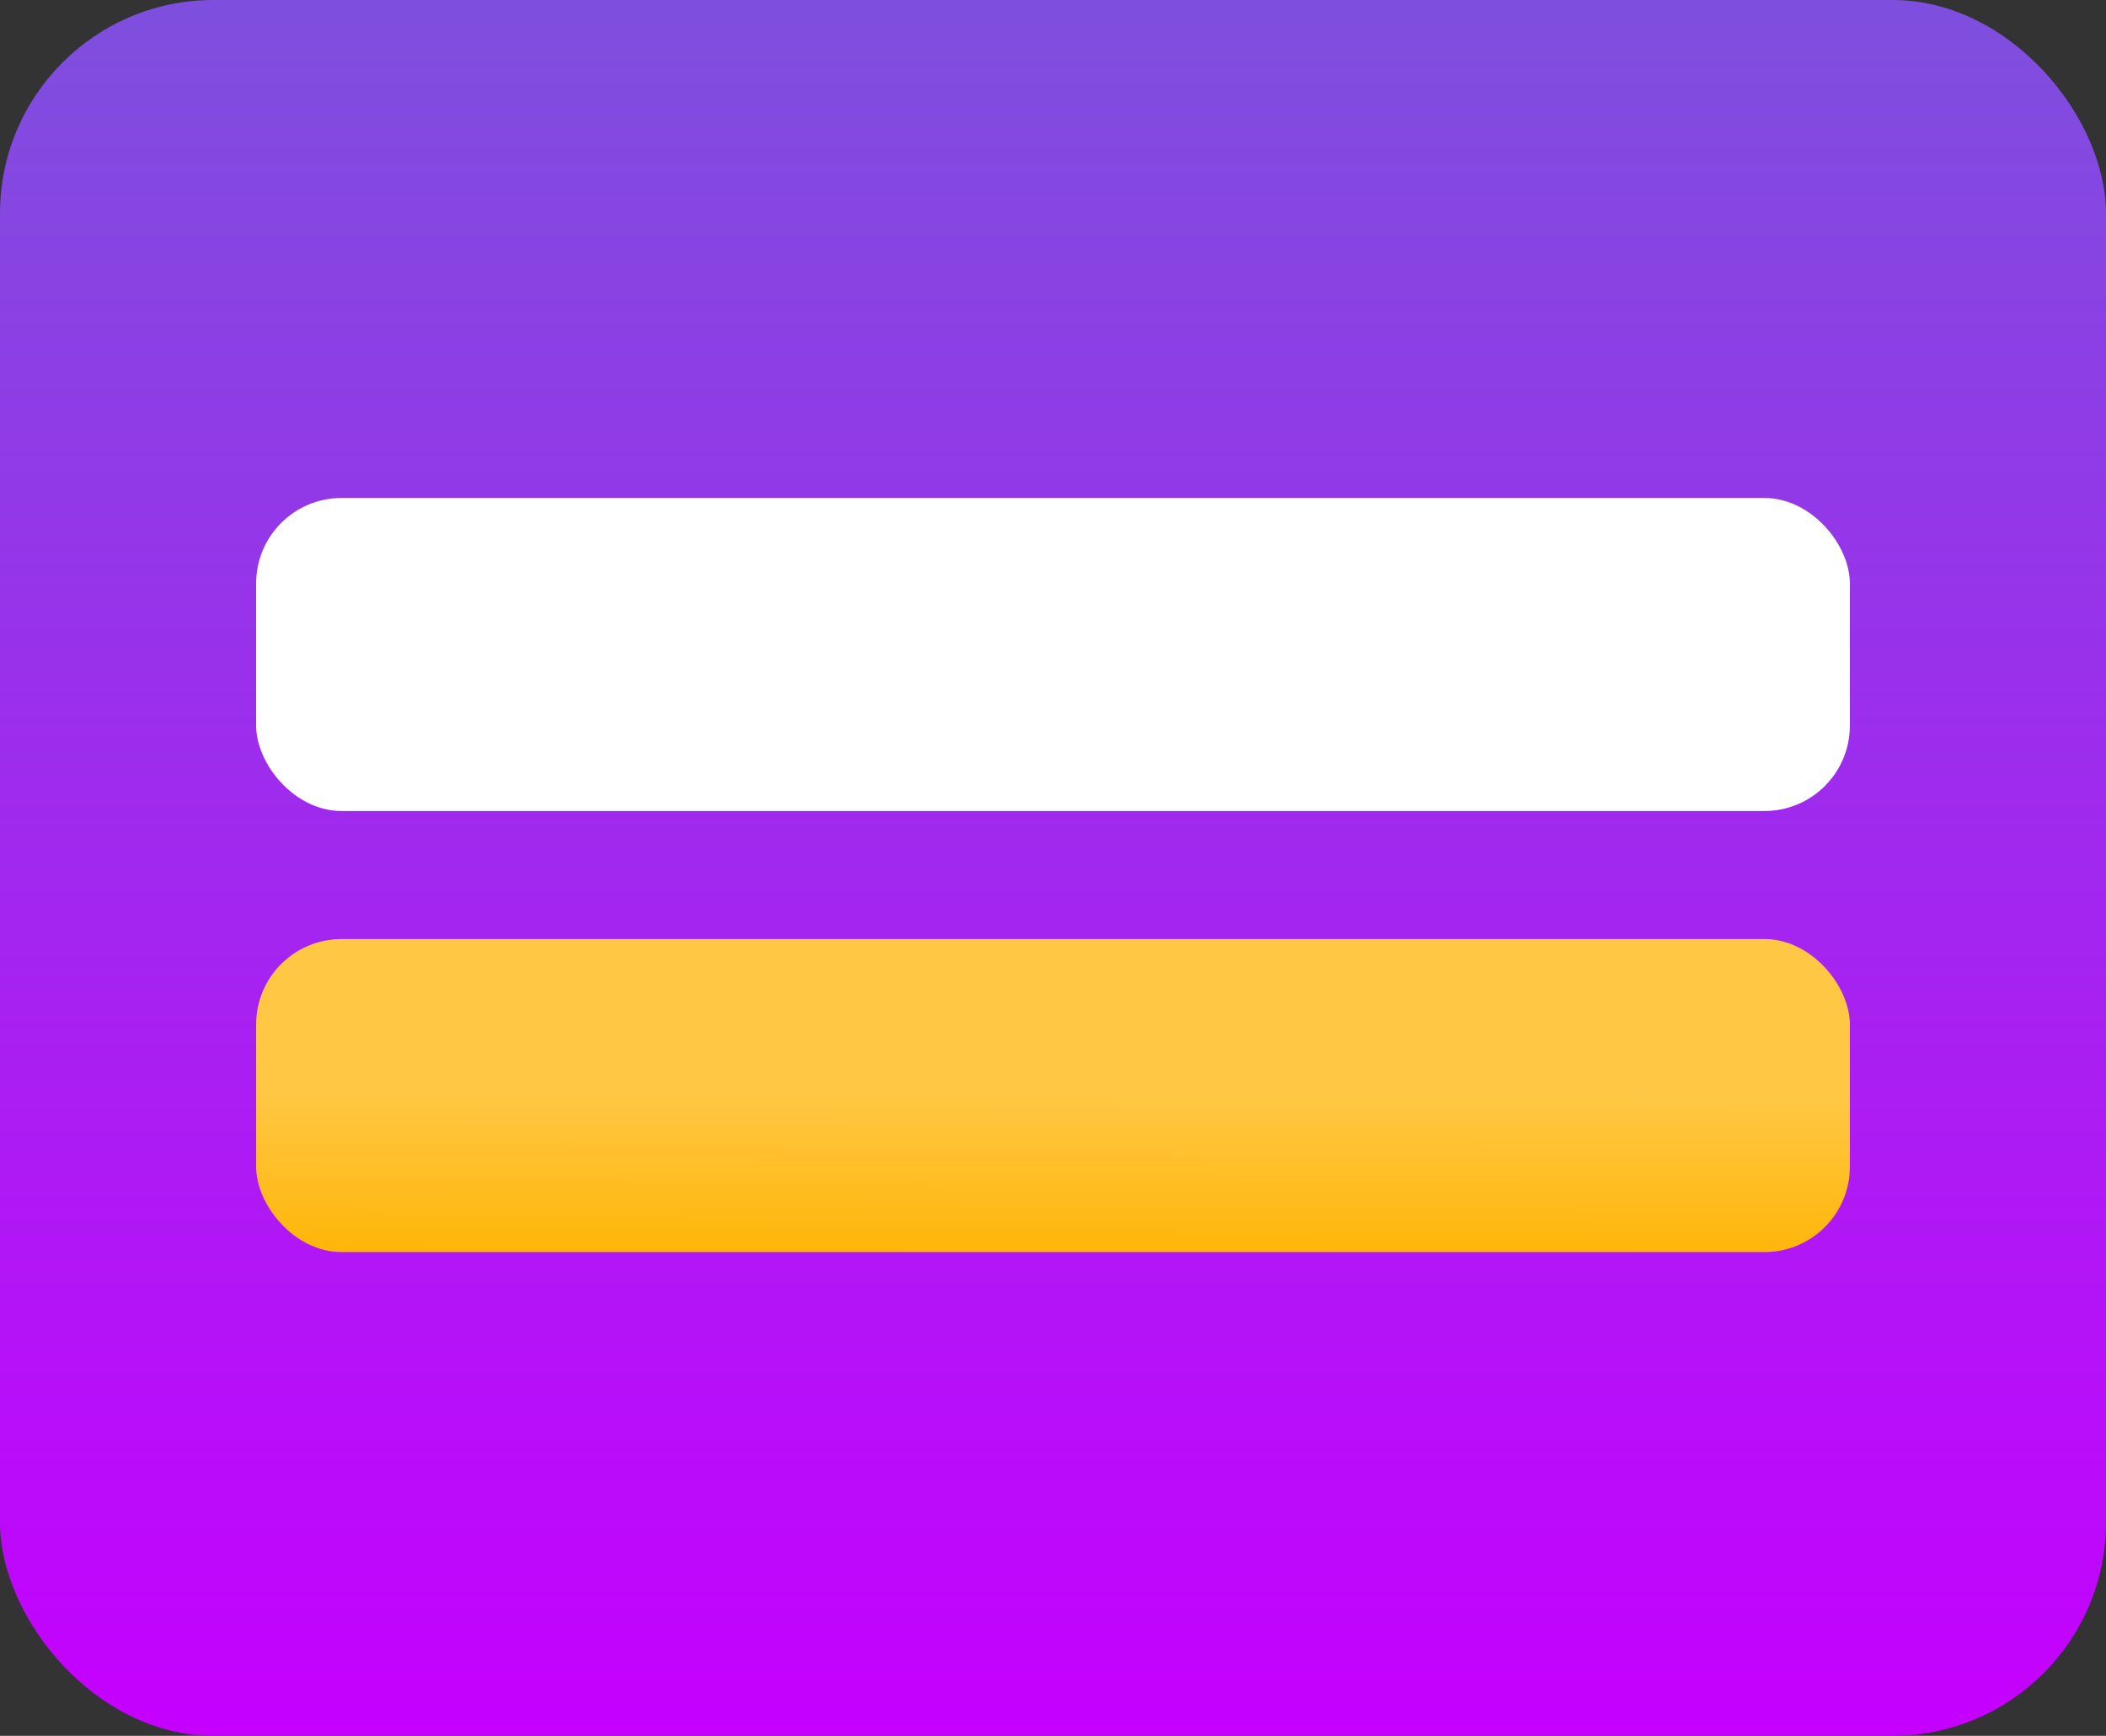 <svg id="Слой_1" data-name="Слой 1" xmlns="http://www.w3.org/2000/svg" xmlns:xlink="http://www.w3.org/1999/xlink" viewBox="0 0 148 122"><rect x="0" y="0" width="148" height="122" fill="#333333" stroke="none"/><defs><style>.cls-1{fill:url(#Безымянный_градиент_3);}.cls-2{fill:#fff;}.cls-3{fill:url(#Безымянный_градиент_2);}</style><linearGradient id="Безымянный_градиент_3" x1="3.466" y1="121.221" x2="3.466" y2="120.221" gradientTransform="matrix(148, 0, 0, -122, -439, 14789)" gradientUnits="userSpaceOnUse"><stop offset="0" stop-color="#7e4fde"/><stop offset="1" stop-color="#c500ff"/></linearGradient><linearGradient id="Безымянный_градиент_2" x1="4.098" y1="112.638" x2="4.091" y2="112.138" gradientTransform="matrix(112, 0, 0, -22, -385, 2555)" gradientUnits="userSpaceOnUse"><stop offset="0" stop-color="#ffc744"/><stop offset="1" stop-color="#ffb609"/></linearGradient></defs><title>первая иконка второго блока</title><g id="Group_106" data-name="Group 106"><g id="Group_39" data-name="Group 39"><rect id="Rectangle_45-2" data-name="Rectangle 45-2" class="cls-1" width="148" height="122" rx="15" ry="15"/><rect id="Rectangle_46" data-name="Rectangle 46" class="cls-2" x="18" y="35" width="112" height="22" rx="6" ry="6"/><rect id="Rectangle_47" data-name="Rectangle 47" class="cls-3" x="18" y="66" width="112" height="22" rx="6" ry="6"/></g></g></svg>